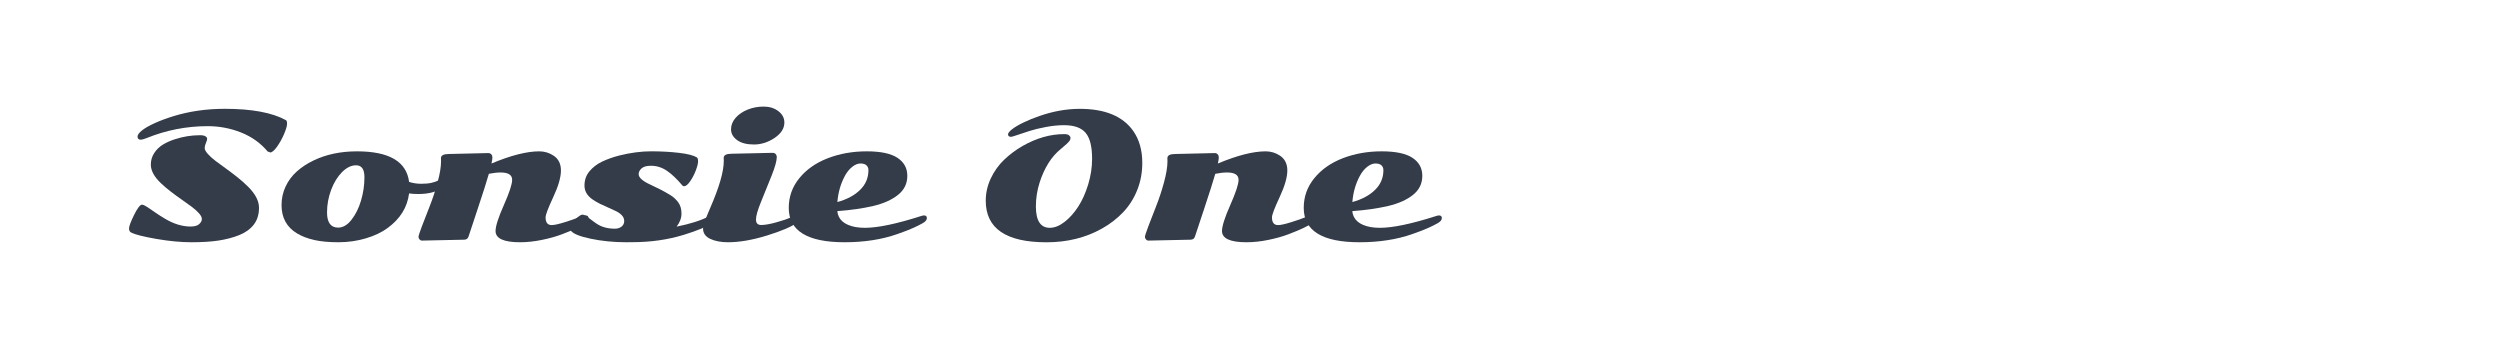 <?xml version="1.0" encoding="utf-8"?>
<!-- Generator: Adobe Illustrator 16.0.0, SVG Export Plug-In . SVG Version: 6.00 Build 0)  -->
<!DOCTYPE svg PUBLIC "-//W3C//DTD SVG 1.1//EN" "http://www.w3.org/Graphics/SVG/1.1/DTD/svg11.dtd">
<svg version="1.1" id="图层_1" xmlns="http://www.w3.org/2000/svg" xmlns:xlink="http://www.w3.org/1999/xlink" x="0px" y="0px"
	 width="258px" height="36px" viewBox="0 0 258 36" enable-background="new 0 0 258 36" xml:space="preserve">
<g>
	<path fill="#343C49" d="M13.529,23.995c-0.142-0.068-0.213-0.211-0.213-0.426c0-0.217,0.174-0.679,0.52-1.386
		c0.347-0.706,0.62-1.06,0.819-1.06c0.112,0,0.289,0.077,0.527,0.232c0.239,0.157,0.517,0.346,0.833,0.567
		c0.315,0.222,0.657,0.44,1.026,0.656c0.897,0.534,1.77,0.8,2.616,0.8c0.42,0,0.721-0.083,0.903-0.255
		c0.181-0.169,0.272-0.342,0.272-0.515c0-0.174-0.097-0.369-0.29-0.588s-0.445-0.446-0.754-0.68
		c-0.31-0.232-0.652-0.478-1.027-0.736c-0.375-0.258-0.75-0.532-1.125-0.822c-0.375-0.287-0.715-0.578-1.022-0.868
		c-0.698-0.659-1.048-1.301-1.048-1.926c0-0.443,0.119-0.843,0.354-1.201c0.236-0.358,0.537-0.647,0.903-0.87
		c0.368-0.221,0.783-0.405,1.249-0.553c0.835-0.272,1.695-0.409,2.581-0.409c0.244,0,0.427,0.037,0.545,0.111
		c0.121,0.072,0.18,0.158,0.18,0.255s-0.043,0.242-0.127,0.439c-0.086,0.195-0.128,0.37-0.128,0.523c0,0.152,0.103,0.35,0.311,0.588
		s0.476,0.482,0.805,0.732c0.33,0.25,0.694,0.517,1.092,0.801c0.397,0.285,0.794,0.586,1.191,0.902
		c0.398,0.319,0.763,0.643,1.092,0.972c0.744,0.746,1.116,1.465,1.116,2.16c0,0.696-0.18,1.278-0.541,1.744
		c-0.36,0.466-0.862,0.825-1.504,1.083c-0.642,0.254-1.347,0.439-2.113,0.558C21.804,24.941,20.869,25,19.767,25
		s-2.316-0.116-3.643-0.346S13.932,24.204,13.529,23.995z M27.64,15.653c-0.743-0.887-1.665-1.547-2.765-1.981
		c-1.099-0.436-2.245-0.652-3.438-0.652c-2.188,0-4.294,0.411-6.323,1.236c-0.273,0.106-0.466,0.161-0.58,0.161
		c-0.228,0-0.34-0.108-0.34-0.323c0-0.176,0.151-0.387,0.455-0.631c0.305-0.244,0.742-0.496,1.313-0.754
		c0.572-0.259,1.217-0.499,1.939-0.721c1.647-0.505,3.414-0.759,5.299-0.759c2.789,0,4.895,0.393,6.316,1.176
		c0.078,0.046,0.114,0.181,0.105,0.406c-0.008,0.224-0.112,0.569-0.31,1.035c-0.199,0.466-0.439,0.896-0.721,1.295
		c-0.282,0.396-0.521,0.596-0.721,0.596C27.819,15.682,27.743,15.653,27.64,15.653z"/>
	<path fill="#343C49" d="M30.657,24.089c-1.068-0.642-1.602-1.617-1.602-2.924c0-0.683,0.14-1.322,0.421-1.921
		c0.282-0.599,0.668-1.117,1.16-1.554c0.491-0.438,1.063-0.814,1.717-1.127c1.306-0.631,2.803-0.945,4.491-0.945
		c3.316,0,5.108,1.051,5.375,3.154c0.398,0.13,0.809,0.193,1.231,0.193s0.776-0.029,1.061-0.093c0.283-0.062,0.552-0.155,0.805-0.28
		c0.253-0.125,0.434-0.188,0.542-0.188c0.215,0,0.323,0.106,0.323,0.315c0,0.21-0.167,0.429-0.503,0.655
		c-0.632,0.434-1.466,0.648-2.505,0.648c-0.393,0-0.711-0.021-0.955-0.061c-0.181,1.434-0.919,2.624-2.216,3.571
		c-0.619,0.454-1.378,0.813-2.278,1.074C36.824,24.87,35.893,25,34.93,25c-0.963,0-1.788-0.075-2.475-0.226
		C31.767,24.624,31.168,24.395,30.657,24.089z M33.75,21.916c0,1.052,0.383,1.574,1.15,1.574c0.488,0,0.944-0.266,1.367-0.8
		s0.753-1.196,0.989-1.985c0.235-0.789,0.354-1.594,0.354-2.415c0-0.82-0.287-1.231-0.861-1.231c-0.499,0-0.984,0.235-1.453,0.706
		c-0.468,0.474-0.843,1.085-1.125,1.838C33.891,20.355,33.75,21.124,33.75,21.916z"/>
	<path fill="#343C49" d="M60.42,22.231c0.21,0,0.315,0.096,0.315,0.293s-0.103,0.368-0.311,0.515
		c-0.208,0.149-0.513,0.317-0.916,0.508c-0.403,0.189-0.905,0.399-1.504,0.626c-0.599,0.229-1.292,0.423-2.079,0.585
		S54.387,25,53.672,25c-1.687,0-2.531-0.387-2.531-1.158c0-0.501,0.286-1.394,0.857-2.68c0.57-1.287,0.856-2.156,0.856-2.604
		c0-0.505-0.396-0.758-1.185-0.758c-0.358,0-0.764,0.045-1.219,0.137c-0.215,0.761-0.601,1.971-1.155,3.629
		c-0.553,1.659-0.865,2.603-0.937,2.829c-0.071,0.229-0.222,0.341-0.456,0.341l-4.388,0.094c-0.063,0-0.132-0.039-0.21-0.114
		c-0.077-0.077-0.115-0.169-0.115-0.272c0-0.105,0.12-0.478,0.362-1.117c0.243-0.639,0.51-1.326,0.801-2.063
		c0.292-0.734,0.56-1.546,0.801-2.428c0.241-0.883,0.363-1.615,0.363-2.195l-0.009-0.322c0-0.283,0.276-0.427,0.826-0.427
		l4.039-0.094c0.149,0,0.259,0.045,0.334,0.132c0.074,0.089,0.11,0.196,0.11,0.325c0,0.126-0.031,0.333-0.094,0.618
		c2-0.836,3.642-1.254,4.926-1.254c0.546,0,1.042,0.15,1.491,0.451c0.499,0.336,0.75,0.844,0.75,1.525
		c0,0.699-0.265,1.615-0.793,2.744c-0.528,1.13-0.792,1.829-0.792,2.098c0,0.527,0.209,0.792,0.63,0.792
		c0.267,0,0.724-0.102,1.368-0.303c0.646-0.202,1.121-0.368,1.432-0.5C60.044,22.297,60.272,22.231,60.42,22.231z"/>
	<path fill="#343C49" d="M65.268,24.993C65.126,24.996,64.917,25,64.639,25c-1.307,0-2.538-0.122-3.694-0.366
		s-1.838-0.529-2.049-0.853c-0.068-0.101-0.102-0.229-0.102-0.384c0-0.153,0.181-0.399,0.545-0.736s0.613-0.508,0.75-0.508
		c0.136,0,0.277,0.051,0.422,0.148c0.144,0.101,0.306,0.221,0.48,0.364c0.177,0.141,0.373,0.283,0.589,0.426
		c0.517,0.341,1.139,0.51,1.866,0.51c0.29,0,0.524-0.072,0.703-0.222c0.179-0.146,0.269-0.332,0.269-0.558
		c0-0.223-0.076-0.418-0.226-0.583s-0.346-0.309-0.588-0.432c-0.242-0.122-0.507-0.244-0.796-0.366
		c-0.29-0.122-0.581-0.255-0.875-0.399c-0.292-0.146-0.561-0.302-0.805-0.474c-0.54-0.38-0.809-0.853-0.809-1.418
		s0.171-1.056,0.514-1.472c0.345-0.412,0.777-0.745,1.3-0.996c0.523-0.248,1.113-0.459,1.773-0.631
		c1.158-0.288,2.253-0.434,3.284-0.434c1.032,0,1.992,0.053,2.881,0.158c0.889,0.105,1.5,0.26,1.835,0.465
		c0.091,0.051,0.136,0.186,0.136,0.404s-0.076,0.53-0.23,0.938c-0.153,0.406-0.347,0.779-0.583,1.124
		c-0.235,0.343-0.447,0.517-0.634,0.517c-0.074,0-0.137-0.031-0.188-0.096c-0.54-0.646-1.064-1.146-1.571-1.494
		c-0.51-0.35-1.062-0.524-1.659-0.524c-0.453,0-0.779,0.093-0.974,0.277c-0.196,0.183-0.294,0.376-0.294,0.575
		c0,0.198,0.109,0.388,0.328,0.57s0.491,0.348,0.817,0.494c0.327,0.147,0.682,0.32,1.065,0.516c0.383,0.197,0.738,0.394,1.065,0.598
		c0.327,0.201,0.599,0.452,0.818,0.757s0.328,0.688,0.328,1.146c0,0.462-0.168,0.91-0.503,1.348c1.409-0.284,2.511-0.635,3.306-1.05
		c0.137-0.073,0.253-0.109,0.35-0.109c0.216,0,0.323,0.107,0.323,0.323c0,0.183-0.11,0.347-0.333,0.497
		c-0.222,0.15-0.587,0.333-1.098,0.547c-0.512,0.213-1.12,0.426-1.824,0.643C68.911,24.741,67.149,24.993,65.268,24.993z"/>
	<path fill="#343C49" d="M78.553,23.219c0.387,0,0.911-0.092,1.572-0.276s1.144-0.35,1.444-0.494
		c0.301-0.146,0.512-0.217,0.631-0.217c0.238,0,0.357,0.119,0.357,0.356c0,0.108-0.088,0.231-0.264,0.368
		c-0.579,0.431-1.622,0.879-3.128,1.345C77.661,24.767,76.317,25,75.136,25c-0.732,0-1.346-0.116-1.84-0.349
		s-0.741-0.588-0.741-1.066c0-0.288,0.247-0.998,0.741-2.131c0.932-2.14,1.398-3.753,1.398-4.839l-0.009-0.323
		c0-0.284,0.276-0.427,0.826-0.427l4.209-0.093c0.148,0,0.259,0.044,0.334,0.131c0.073,0.089,0.11,0.188,0.11,0.295
		c0,0.391-0.179,1.038-0.538,1.938c-0.357,0.899-0.715,1.784-1.073,2.654c-0.357,0.867-0.536,1.491-0.536,1.864
		C78.017,23.031,78.195,23.219,78.553,23.219z M80.947,12.645c0,0.607-0.337,1.138-1.009,1.589c-0.673,0.451-1.383,0.678-2.13,0.678
		s-1.328-0.152-1.742-0.456s-0.623-0.674-0.623-1.111s0.16-0.835,0.479-1.193c0.318-0.357,0.729-0.639,1.239-0.843
		C77.668,11.103,78.222,11,78.817,11c0.597,0,1.101,0.157,1.512,0.473C80.741,11.787,80.947,12.18,80.947,12.645z"/>
	<path fill="#343C49" d="M95.356,22.231c0.199,0,0.298,0.093,0.298,0.275c0,0.186-0.135,0.354-0.404,0.512
		c-0.271,0.156-0.604,0.323-1.001,0.503c-0.398,0.179-0.946,0.392-1.645,0.636C90.997,24.72,89.181,25,87.159,25
		c-3.84,0-5.76-1.183-5.76-3.546c0-1.151,0.364-2.176,1.095-3.07c0.729-0.896,1.708-1.58,2.935-2.055
		c1.228-0.473,2.565-0.711,4.013-0.711c1.449,0,2.51,0.225,3.184,0.674c0.672,0.448,1.01,1.064,1.01,1.85
		c0,0.807-0.322,1.465-0.969,1.976c-0.644,0.512-1.5,0.893-2.568,1.143c-1.073,0.249-2.303,0.425-3.689,0.528
		c0.091,0.881,0.721,1.428,1.892,1.645c0.301,0.051,0.62,0.076,0.955,0.076c1.329,0,3.247-0.401,5.751-1.201
		C95.161,22.257,95.277,22.231,95.356,22.231z M86.418,20.851c0.989-0.273,1.771-0.69,2.343-1.254
		c0.574-0.562,0.861-1.24,0.861-2.036c0-0.21-0.068-0.377-0.205-0.502s-0.342-0.187-0.617-0.187s-0.563,0.118-0.861,0.355
		c-0.297,0.24-0.549,0.552-0.754,0.938C86.754,18.966,86.498,19.862,86.418,20.851z"/>
	<path fill="#343C49" d="M109.45,15.396c-0.943,0.768-1.661,1.907-2.155,3.418c-0.262,0.819-0.392,1.647-0.392,2.488
		c0,1.472,0.479,2.207,1.438,2.207c0.489,0,0.995-0.201,1.517-0.605c0.523-0.402,0.993-0.928,1.411-1.573
		c0.418-0.644,0.761-1.409,1.031-2.295s0.404-1.771,0.404-2.658c0-1.251-0.222-2.14-0.665-2.666
		c-0.442-0.53-1.187-0.793-2.232-0.793c-0.579,0-1.204,0.061-1.874,0.187c-0.671,0.126-1.236,0.263-1.7,0.414
		c-0.463,0.15-0.879,0.288-1.248,0.413c-0.37,0.124-0.582,0.188-0.639,0.188c-0.21,0-0.316-0.086-0.316-0.256
		c0-0.136,0.142-0.313,0.422-0.532c0.281-0.219,0.672-0.45,1.172-0.69c0.5-0.241,1.054-0.469,1.662-0.677
		c1.414-0.489,2.798-0.734,4.149-0.734c2.596,0,4.432,0.757,5.504,2.267c0.63,0.892,0.946,1.995,0.946,3.308
		c0,0.994-0.172,1.928-0.521,2.799c-0.345,0.871-0.828,1.633-1.447,2.287s-1.345,1.217-2.181,1.687
		c-1.688,0.95-3.599,1.424-5.736,1.424c-4.18,0-6.271-1.429-6.271-4.286c0-0.802,0.173-1.569,0.52-2.306
		c0.347-0.734,0.802-1.374,1.368-1.917c0.565-0.542,1.201-1.018,1.905-1.426c1.431-0.818,2.868-1.229,4.311-1.229
		c0.229,0,0.392,0.041,0.49,0.124c0.1,0.082,0.149,0.166,0.149,0.252s-0.013,0.157-0.038,0.216c-0.025,0.062-0.075,0.131-0.149,0.21
		c-0.073,0.079-0.14,0.147-0.196,0.204C109.948,14.969,109.734,15.152,109.45,15.396z"/>
	<path fill="#343C49" d="M135.389,22.231c0.211,0,0.314,0.096,0.314,0.293s-0.104,0.368-0.309,0.515
		c-0.209,0.149-0.516,0.317-0.918,0.508c-0.404,0.189-0.904,0.399-1.504,0.626c-0.6,0.229-1.293,0.423-2.08,0.585
		S129.354,25,128.64,25c-1.688,0-2.53-0.387-2.53-1.158c0-0.501,0.284-1.394,0.854-2.68c0.57-1.287,0.856-2.156,0.856-2.604
		c0-0.505-0.396-0.758-1.185-0.758c-0.357,0-0.764,0.045-1.218,0.137c-0.217,0.761-0.602,1.971-1.153,3.629
		c-0.555,1.659-0.868,2.603-0.939,2.829c-0.071,0.229-0.223,0.341-0.455,0.341l-4.388,0.094c-0.063,0-0.133-0.039-0.209-0.114
		c-0.077-0.077-0.116-0.169-0.116-0.272c0-0.105,0.121-0.478,0.363-1.117c0.241-0.639,0.509-1.326,0.8-2.063
		c0.293-0.734,0.56-1.546,0.802-2.428c0.24-0.883,0.361-1.615,0.361-2.195l-0.008-0.322c0-0.283,0.275-0.427,0.826-0.427
		l4.039-0.094c0.147,0,0.259,0.045,0.331,0.132c0.075,0.089,0.109,0.196,0.109,0.325c0,0.126-0.028,0.333-0.093,0.618
		c2-0.836,3.643-1.254,4.925-1.254c0.545,0,1.043,0.15,1.492,0.451c0.498,0.336,0.75,0.844,0.75,1.525
		c0,0.699-0.266,1.615-0.793,2.744c-0.527,1.13-0.793,1.829-0.793,2.098c0,0.527,0.213,0.792,0.631,0.792
		c0.266,0,0.725-0.102,1.367-0.303c0.646-0.202,1.123-0.368,1.432-0.5C135.012,22.297,135.24,22.231,135.389,22.231z"/>
	<path fill="#343C49" d="M148.502,22.231c0.199,0,0.297,0.093,0.297,0.275c0,0.186-0.133,0.354-0.402,0.512
		c-0.271,0.156-0.605,0.323-1.002,0.503c-0.398,0.179-0.947,0.392-1.645,0.636C144.143,24.72,142.326,25,140.305,25
		c-3.842,0-5.76-1.183-5.76-3.546c0-1.151,0.363-2.176,1.096-3.07c0.729-0.896,1.707-1.58,2.934-2.055
		c1.227-0.473,2.564-0.711,4.012-0.711c1.449,0,2.514,0.225,3.186,0.674c0.672,0.448,1.01,1.064,1.01,1.85
		c0,0.807-0.324,1.465-0.969,1.976c-0.643,0.512-1.502,0.893-2.57,1.143c-1.07,0.249-2.301,0.425-3.689,0.528
		c0.094,0.881,0.723,1.428,1.895,1.645c0.301,0.051,0.619,0.076,0.953,0.076c1.33,0,3.248-0.401,5.752-1.201
		C148.305,22.257,148.424,22.231,148.502,22.231z M139.564,20.851c0.986-0.273,1.768-0.69,2.342-1.254
		c0.572-0.562,0.861-1.24,0.861-2.036c0-0.21-0.07-0.377-0.205-0.502c-0.137-0.125-0.342-0.187-0.619-0.187
		c-0.273,0-0.561,0.118-0.861,0.355c-0.297,0.24-0.547,0.552-0.752,0.938C139.898,18.966,139.643,19.862,139.564,20.851z"/>
</g>
</svg>
